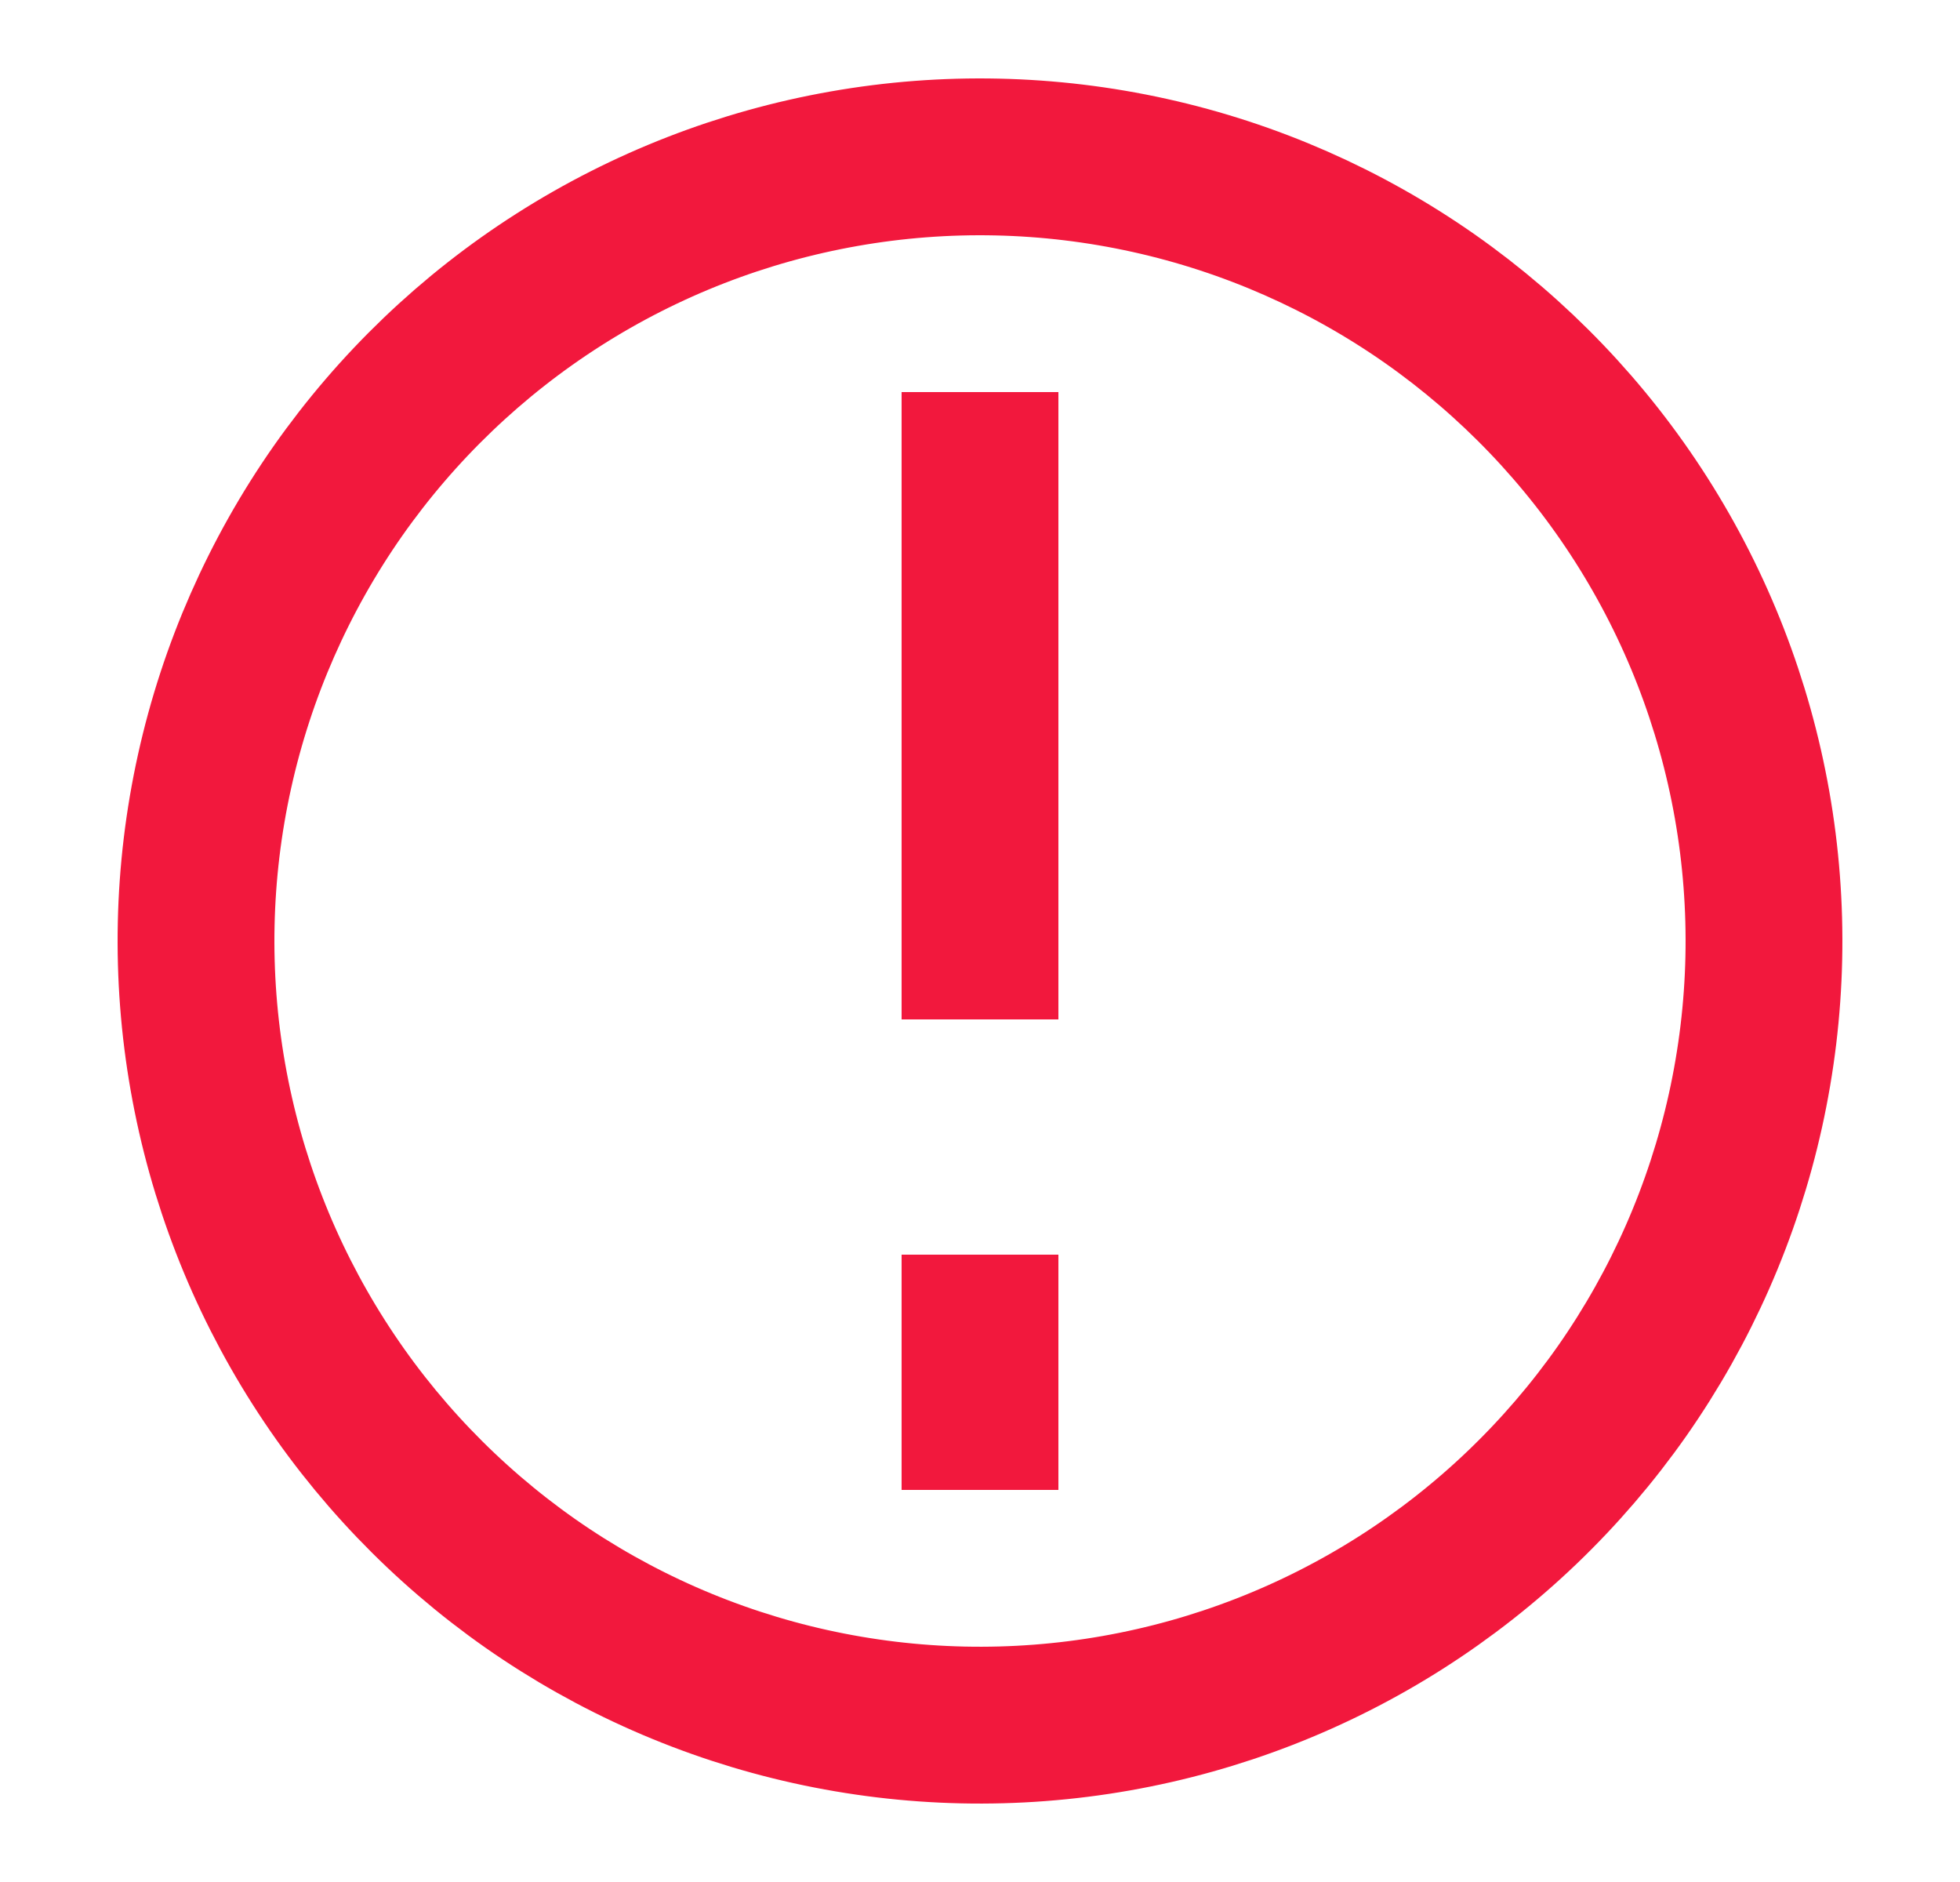 <svg width="25" height="24" viewBox="0 0 25 24" fill="none" xmlns="http://www.w3.org/2000/svg">
<path d="M10.764 2.152C9.47 2.38 8.235 2.86 7.127 3.566C6.019 4.272 5.062 5.189 4.308 6.264C3.555 7.34 3.021 8.554 2.737 9.836C2.453 11.118 2.424 12.443 2.652 13.736C2.88 15.03 3.36 16.265 4.066 17.373C4.772 18.481 5.689 19.438 6.764 20.192C7.84 20.945 9.054 21.479 10.336 21.763C11.618 22.047 12.943 22.076 14.236 21.848C15.53 21.62 16.765 21.14 17.873 20.434C18.981 19.728 19.938 18.811 20.692 17.736C21.445 16.66 21.979 15.447 22.263 14.164C22.547 12.882 22.576 11.557 22.348 10.264C22.12 8.97 21.64 7.735 20.934 6.627C20.228 5.519 19.311 4.562 18.236 3.808C17.16 3.055 15.947 2.521 14.664 2.237C13.382 1.953 12.057 1.924 10.764 2.152L10.764 2.152Z" stroke="#F2183D" stroke-width="2"/>
<path d="M12.5 12L12.5 6" stroke="#F2183D" stroke-width="2" stroke-linecap="square"/>
<path d="M12.5 17L12.5 18" stroke="#F2183D" stroke-width="2" stroke-linecap="square"/>
</svg>
